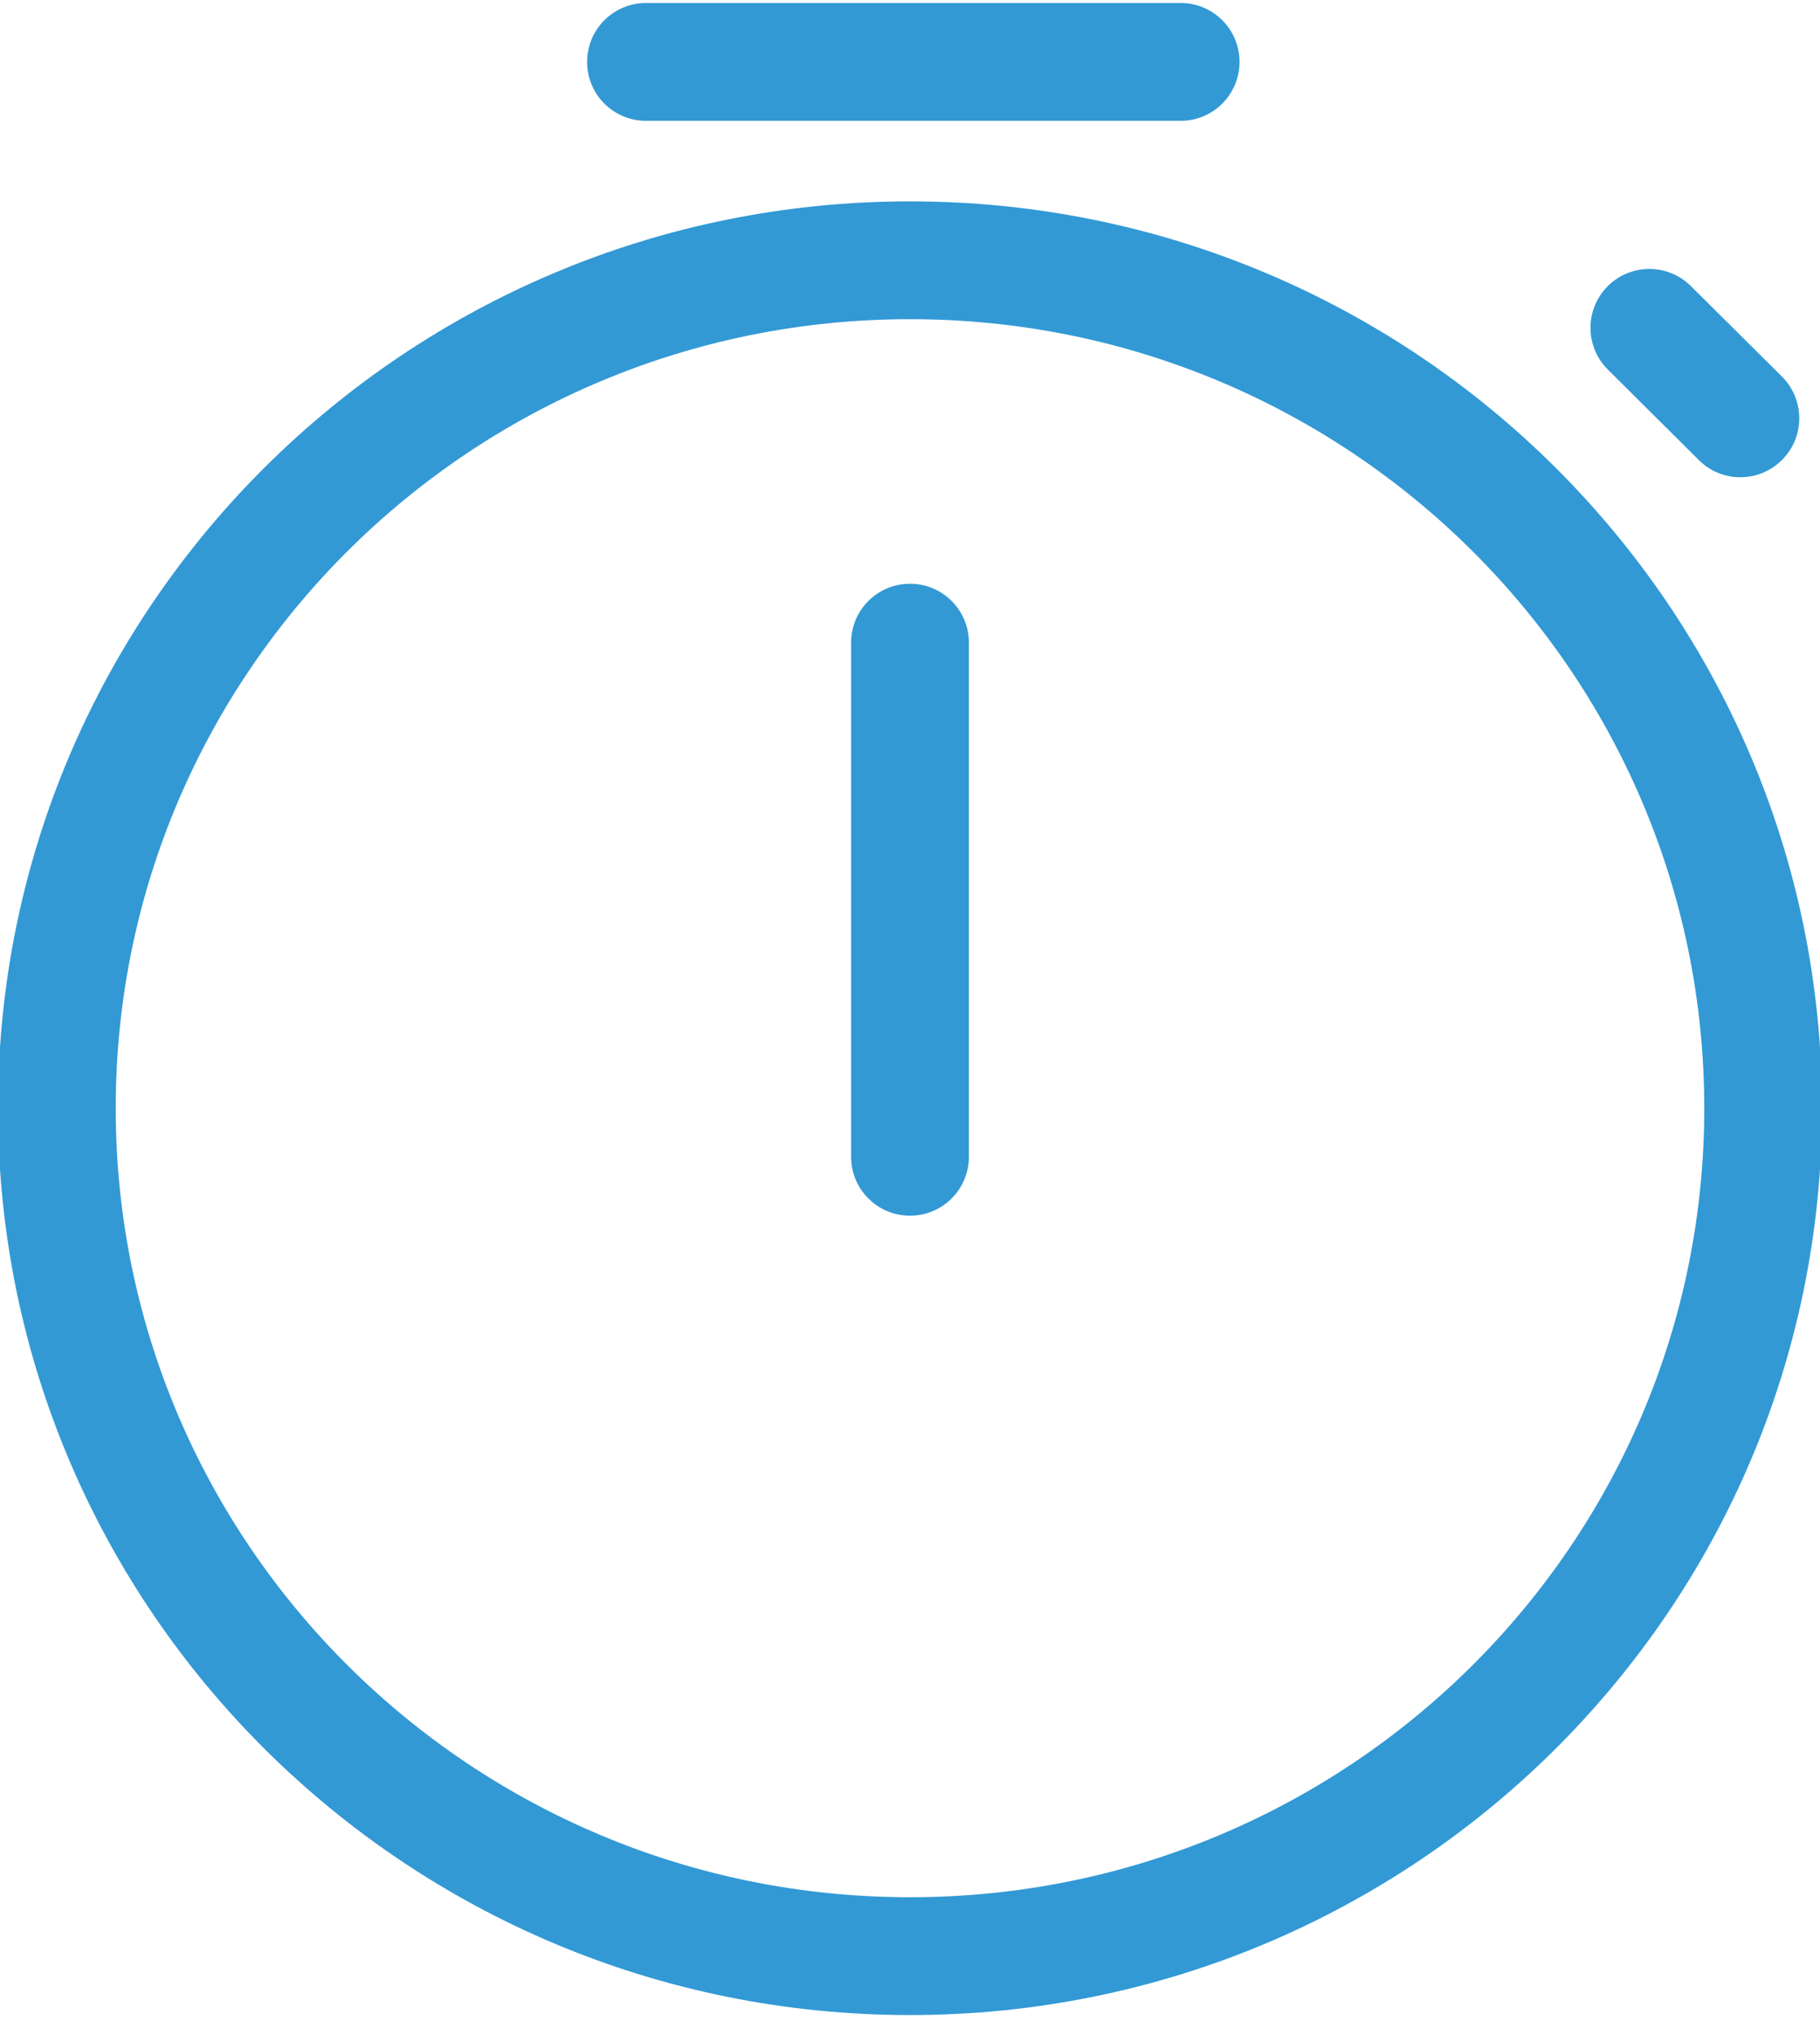 <?xml version="1.0" encoding="UTF-8" standalone="no"?>
<svg width="17px" height="19px" viewBox="0 0 17 19" version="1.1" xmlns="http://www.w3.org/2000/svg" xmlns:xlink="http://www.w3.org/1999/xlink">
    <!-- Generator: Sketch 3.8.3 (29802) - http://www.bohemiancoding.com/sketch -->
    <title>timer-iconv2</title>
    <desc>Created with Sketch.</desc>
    <defs></defs>
    <g id="Page-1" stroke="none" stroke-width="1" fill="none" fill-rule="evenodd">
        <g id="timer-iconv2" fill="#3299D5">
            <path d="M8.5,18.813 C13.204,18.813 17.019,15.023 17.019,10.347 C17.019,5.67 13.204,1.88 8.5,1.88 C3.796,1.88 -0.019,5.67 -0.019,10.347 C-0.019,15.023 3.796,18.813 8.5,18.813 L8.5,18.813 Z M8.5,17.713 C4.402,17.713 1.081,14.414 1.081,10.347 C1.081,6.279 4.402,2.98 8.5,2.98 C12.598,2.98 15.919,6.279 15.919,10.347 C15.919,14.414 12.598,17.713 8.5,17.713 L8.5,17.713 Z" id="Oval"></path>
            <path d="M6.034,1.128 L11.028,1.128 C11.332,1.128 11.578,0.882 11.578,0.578 C11.578,0.274 11.332,0.028 11.028,0.028 L6.034,0.028 C5.73,0.028 5.484,0.274 5.484,0.578 C5.484,0.882 5.73,1.128 6.034,1.128 L6.034,1.128 Z" id="Shape"></path>
            <path d="M15.019,3.451 L15.869,4.296 C16.084,4.51 16.432,4.509 16.646,4.293 C16.861,4.078 16.859,3.729 16.644,3.515 L15.794,2.671 C15.578,2.457 15.23,2.458 15.016,2.673 C14.802,2.889 14.803,3.237 15.019,3.451 L15.019,3.451 Z" id="Shape"></path>
            <path d="M7.95,6 L7.95,10.8 C7.95,11.104 8.196,11.35 8.5,11.35 C8.804,11.35 9.05,11.104 9.05,10.8 L9.05,6 C9.05,5.696 8.804,5.45 8.5,5.45 C8.196,5.45 7.95,5.696 7.95,6 L7.95,6 Z" id="Shape"></path>
        </g>
    </g>
</svg>